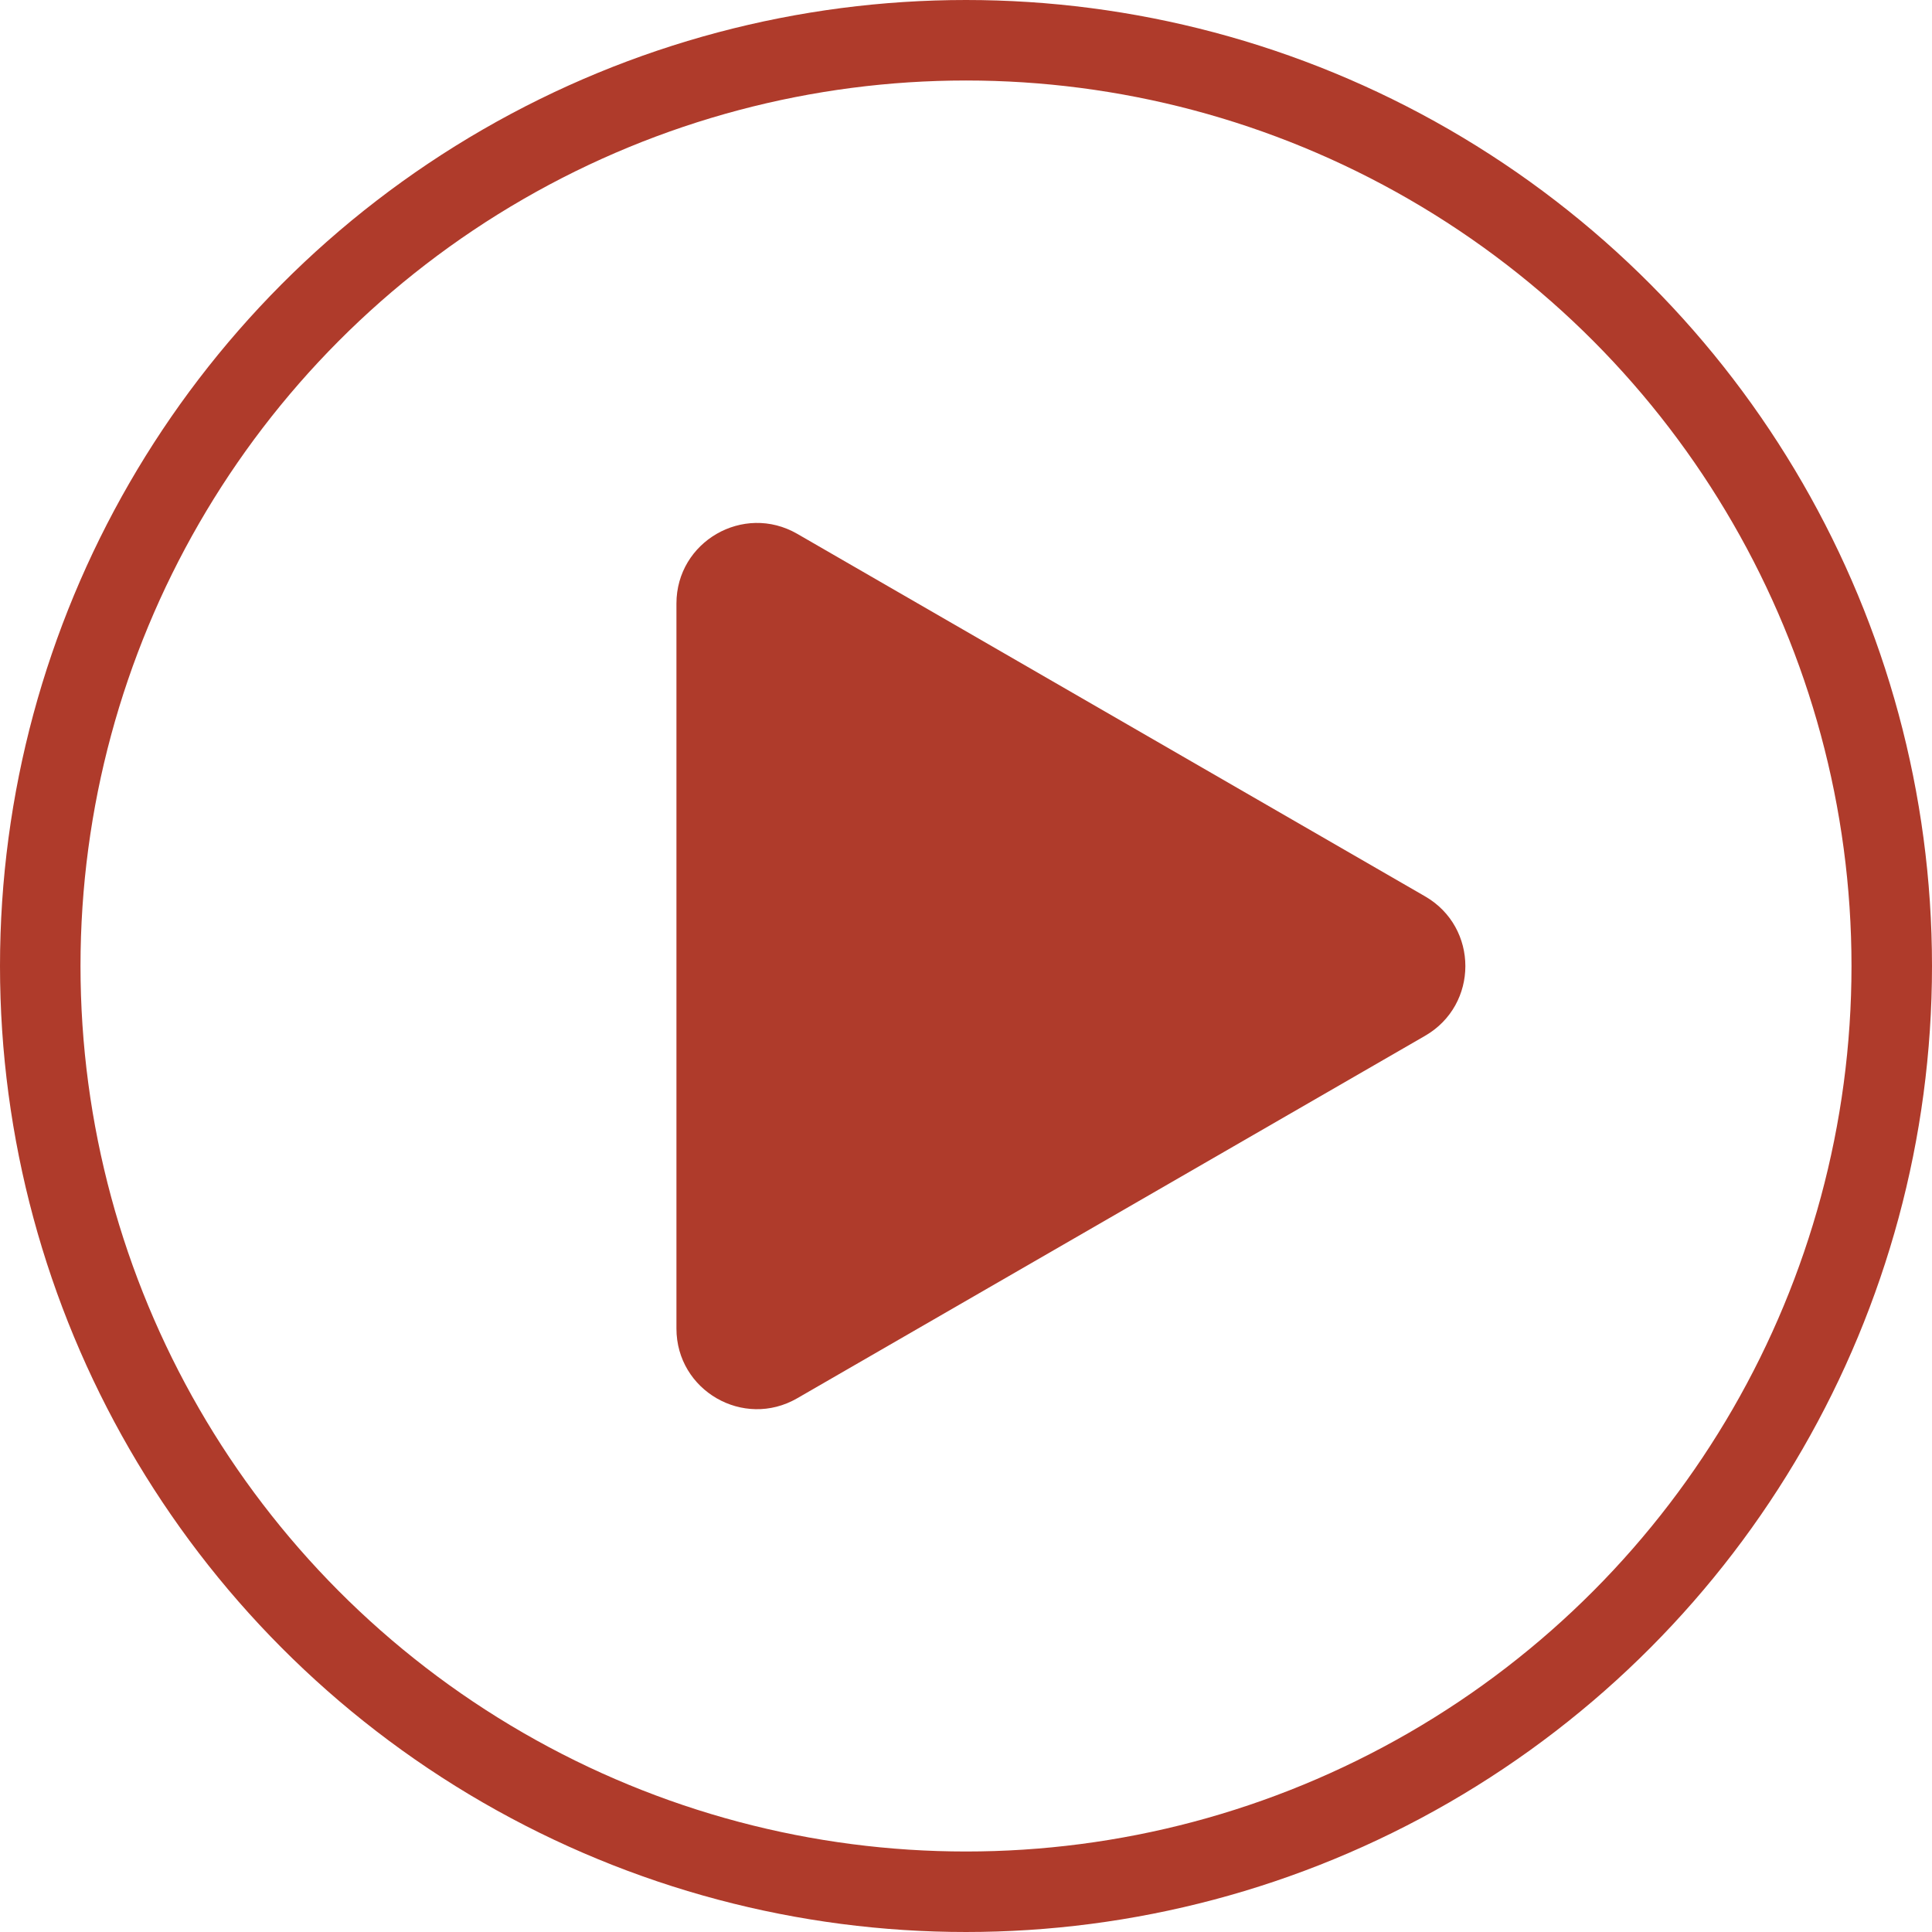 <svg width="24" height="24" viewBox="0 0 24 24" fill="none" xmlns="http://www.w3.org/2000/svg">
<circle cx="12" cy="12" r="11.5" stroke="#AF3B2B"/>
<path d="M17.703 11.135C18.37 11.52 18.37 12.482 17.703 12.867L9.903 17.37C9.236 17.755 8.403 17.274 8.403 16.504L8.403 7.497C8.403 6.728 9.236 6.247 9.903 6.631L17.703 11.135Z" fill="#AF3B2B"/>
</svg>
